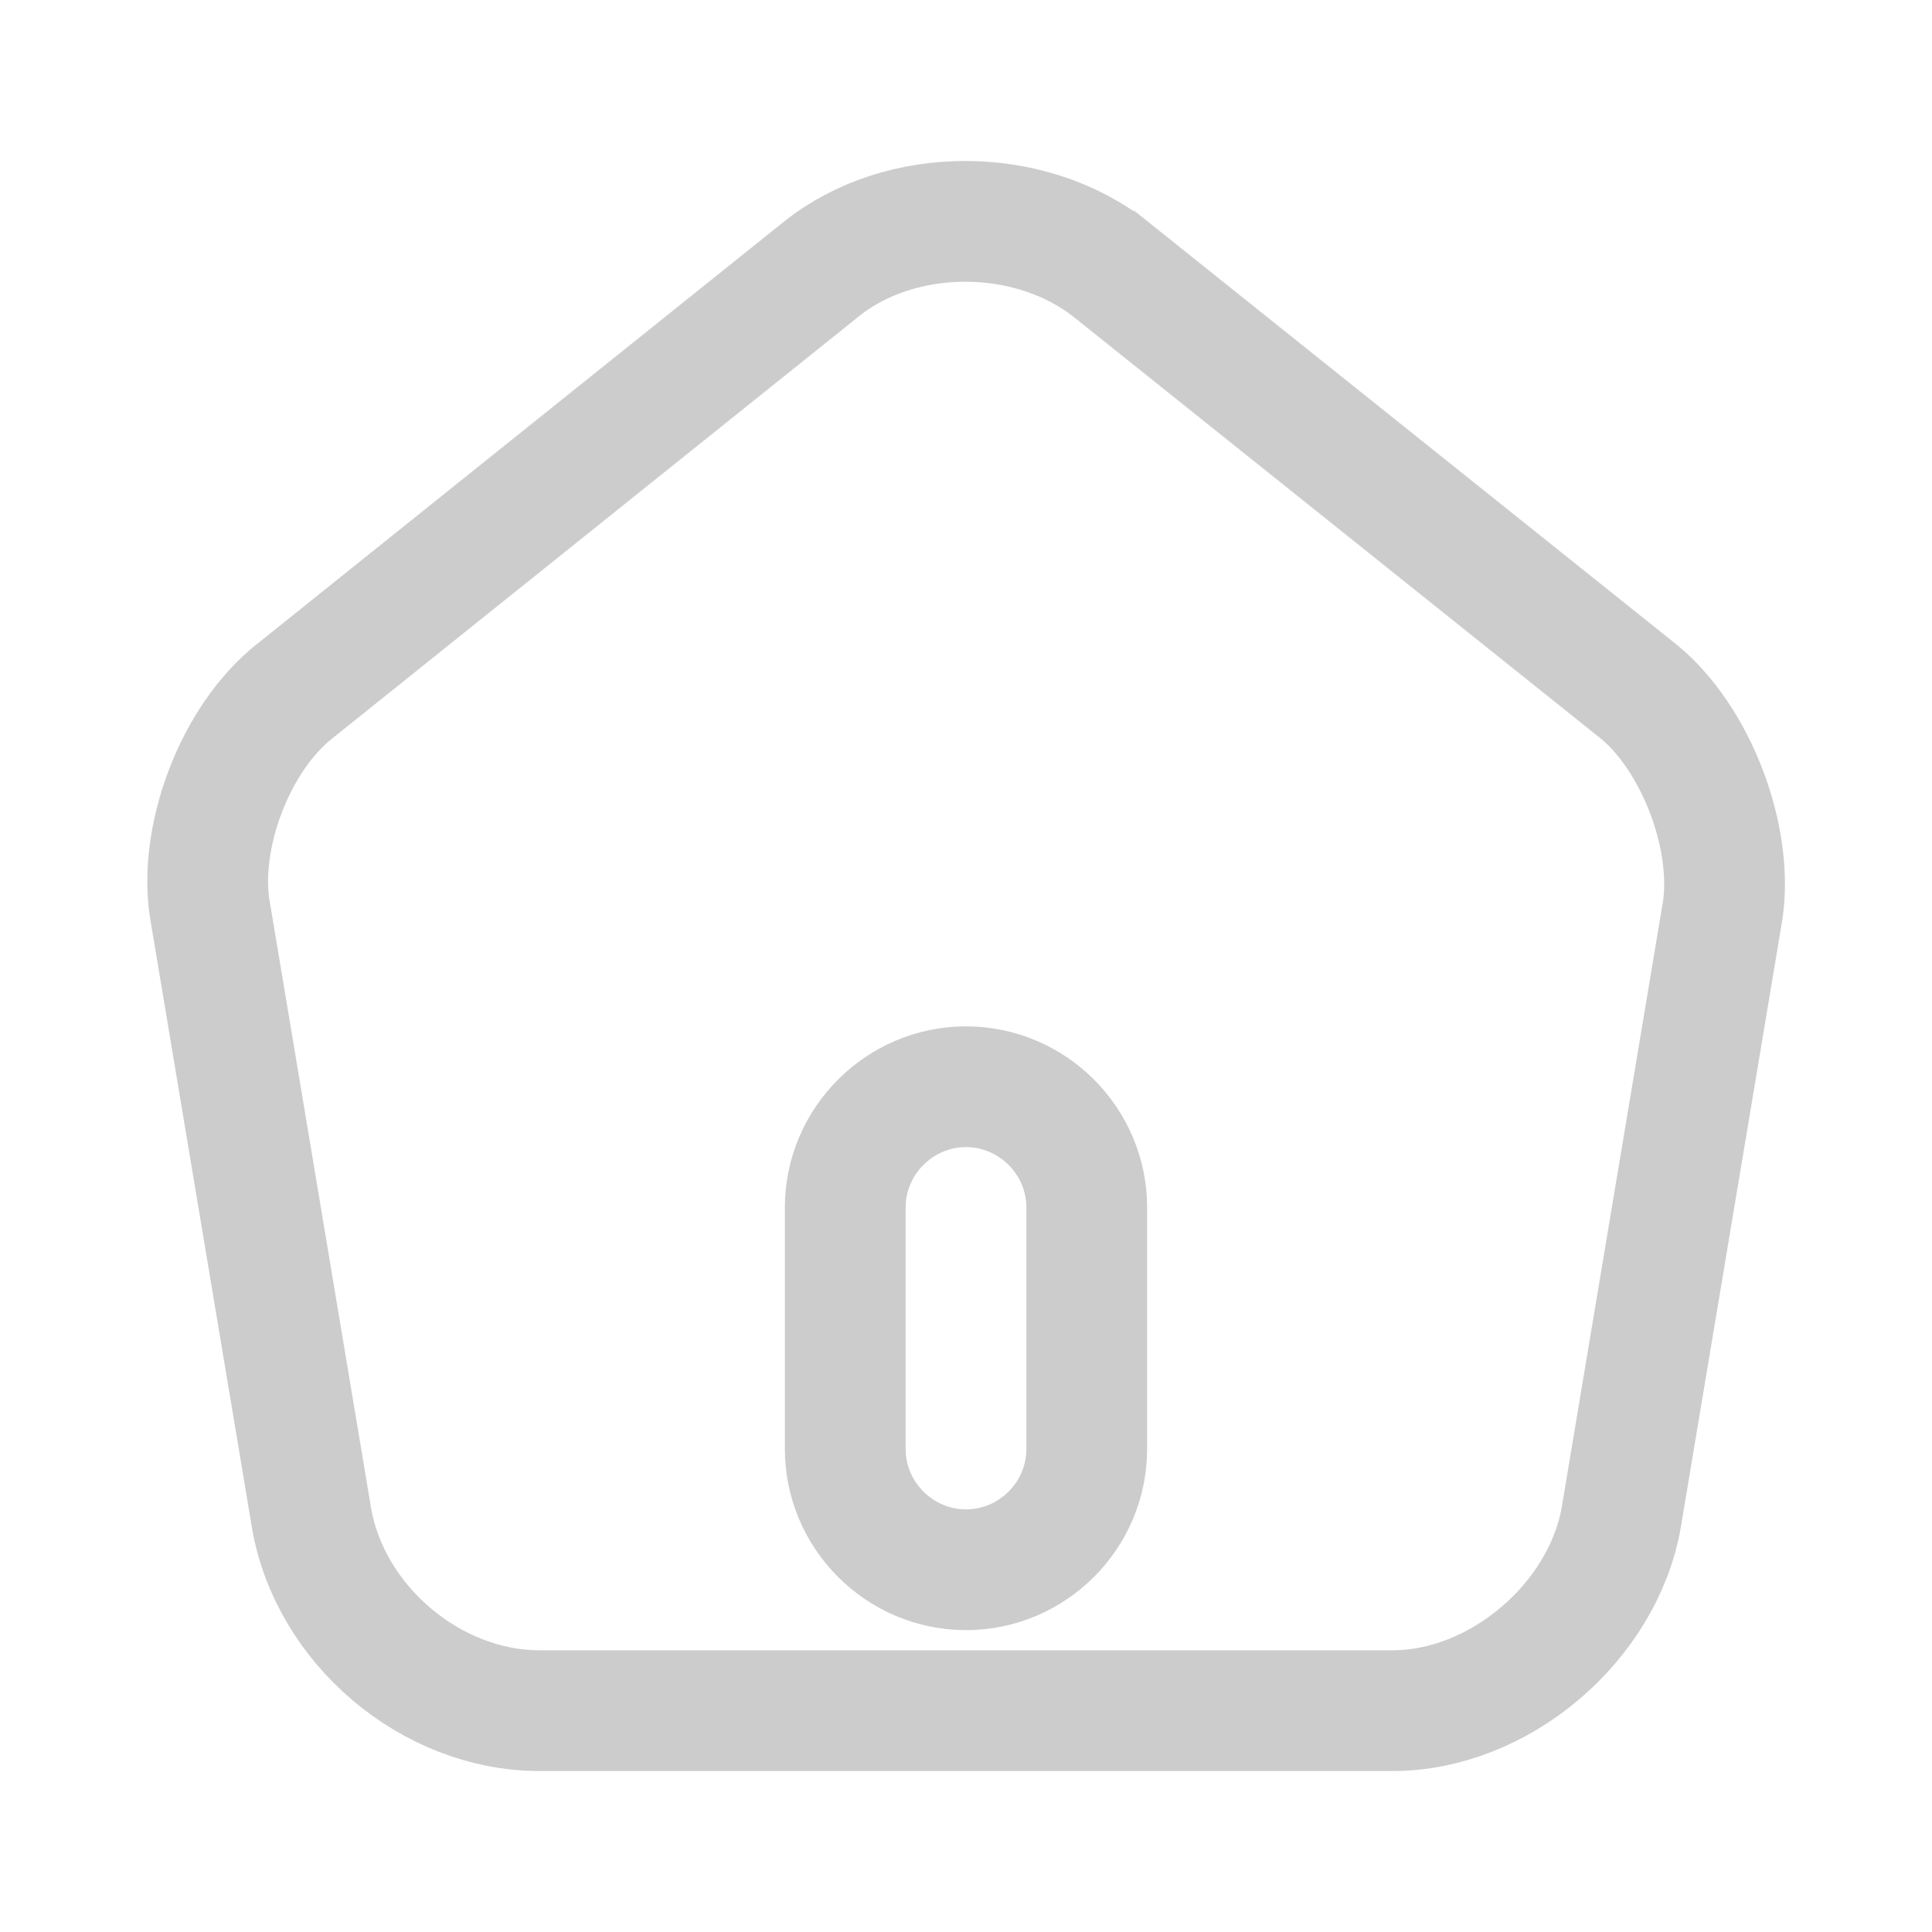 <svg width="28" height="28" viewBox="0 0 28 28" fill="none" xmlns="http://www.w3.org/2000/svg">
<path d="M11.899 3.903L11.9 3.902C13.056 2.973 14.935 2.976 16.114 3.915C16.114 3.916 16.115 3.916 16.115 3.916L23.752 10.025C24.144 10.346 24.498 10.862 24.73 11.469C24.961 12.074 25.042 12.696 24.966 13.197L23.498 21.982C23.498 21.983 23.498 21.984 23.498 21.985C23.23 23.518 21.723 24.792 20.183 24.792H7.817C6.251 24.792 4.782 23.551 4.514 21.997C4.514 21.997 4.514 21.996 4.514 21.995L3.045 13.202L3.044 13.2C2.959 12.696 3.034 12.074 3.265 11.469C3.495 10.865 3.854 10.35 4.256 10.029L4.257 10.028L11.899 3.903ZM14 22.75C14.962 22.75 15.75 21.962 15.75 21V17.5C15.75 16.538 14.962 15.75 14 15.75C13.039 15.75 12.25 16.538 12.25 17.5V21C12.25 21.962 13.039 22.75 14 22.75Z" stroke="#CCCCCC" stroke-width="1.75"/>
</svg>
